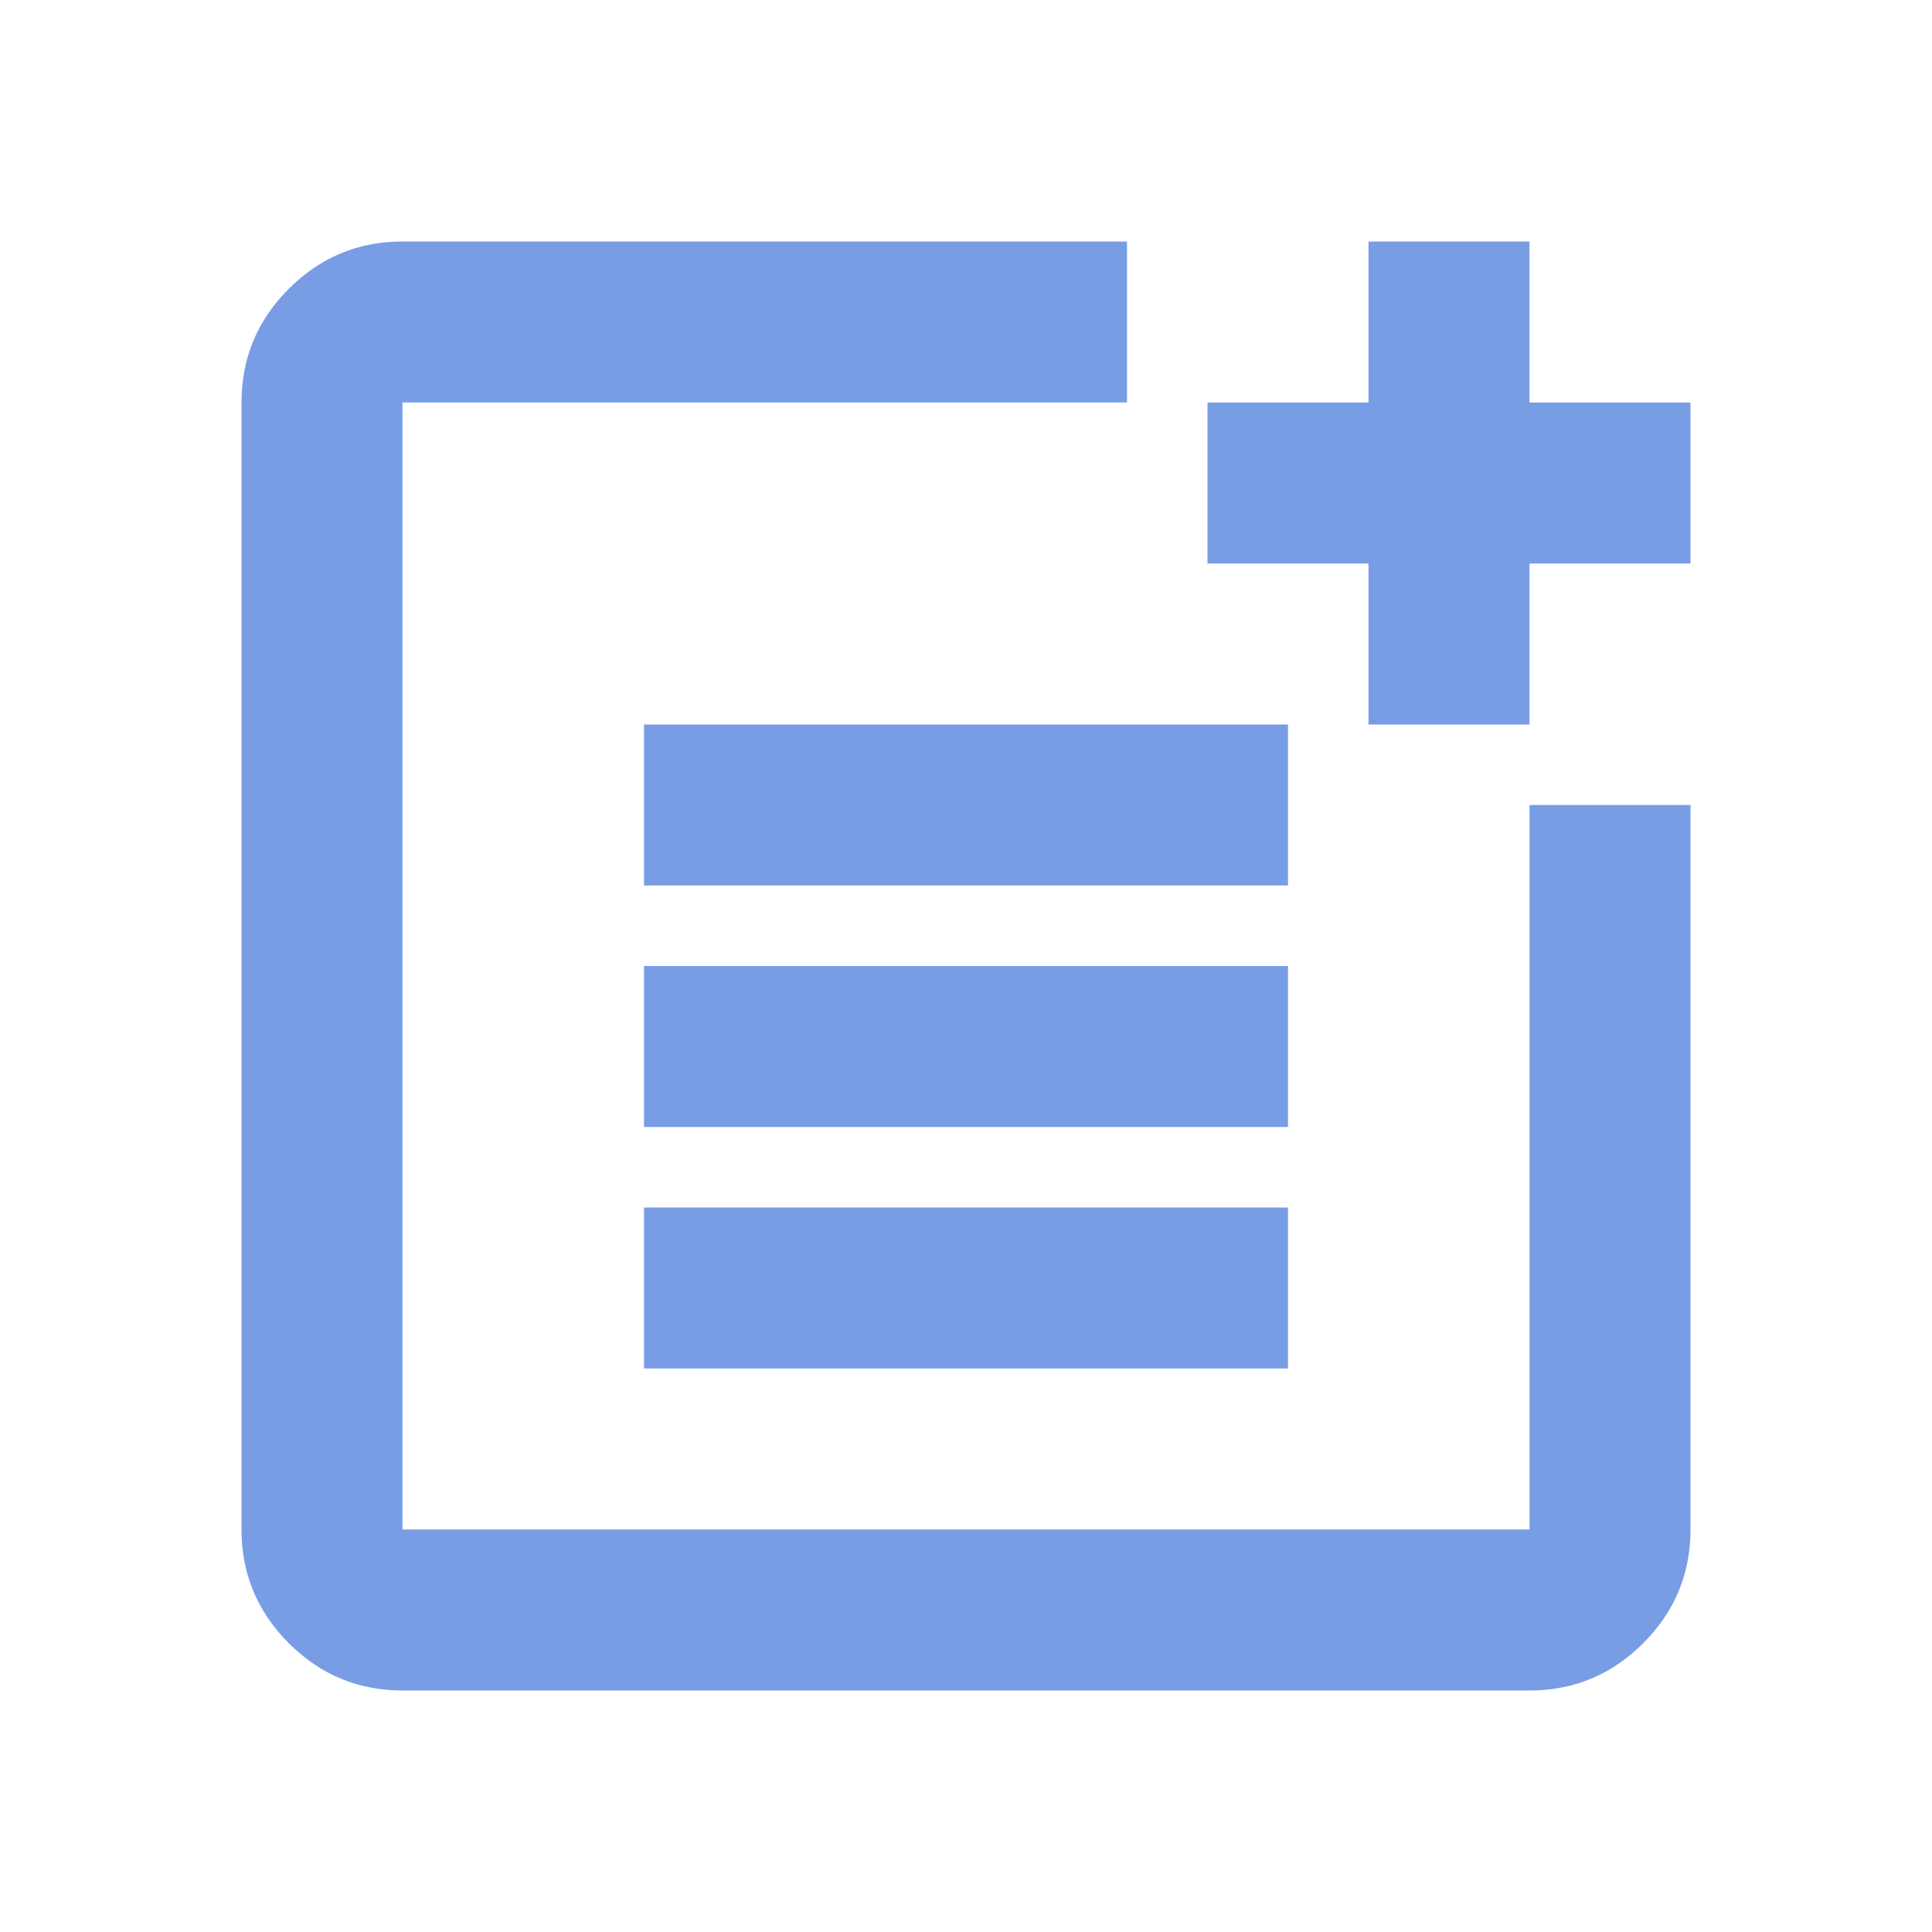 <svg xmlns="http://www.w3.org/2000/svg" height="24px" viewBox="0 -960 960 960" width="24px" fill="#789DE5"><path d="M200-120q-33 0-56.5-23.5T120-200v-560q0-33 23.5-56.5T200-840h360v80H200v560h560v-360h80v360q0 33-23.5 56.5T760-120H200Zm120-160v-80h320v80H320Zm0-120v-80h320v80H320Zm0-120v-80h320v80H320Zm360-80v-80h-80v-80h80v-80h80v80h80v80h-80v80h-80Z"/></svg>